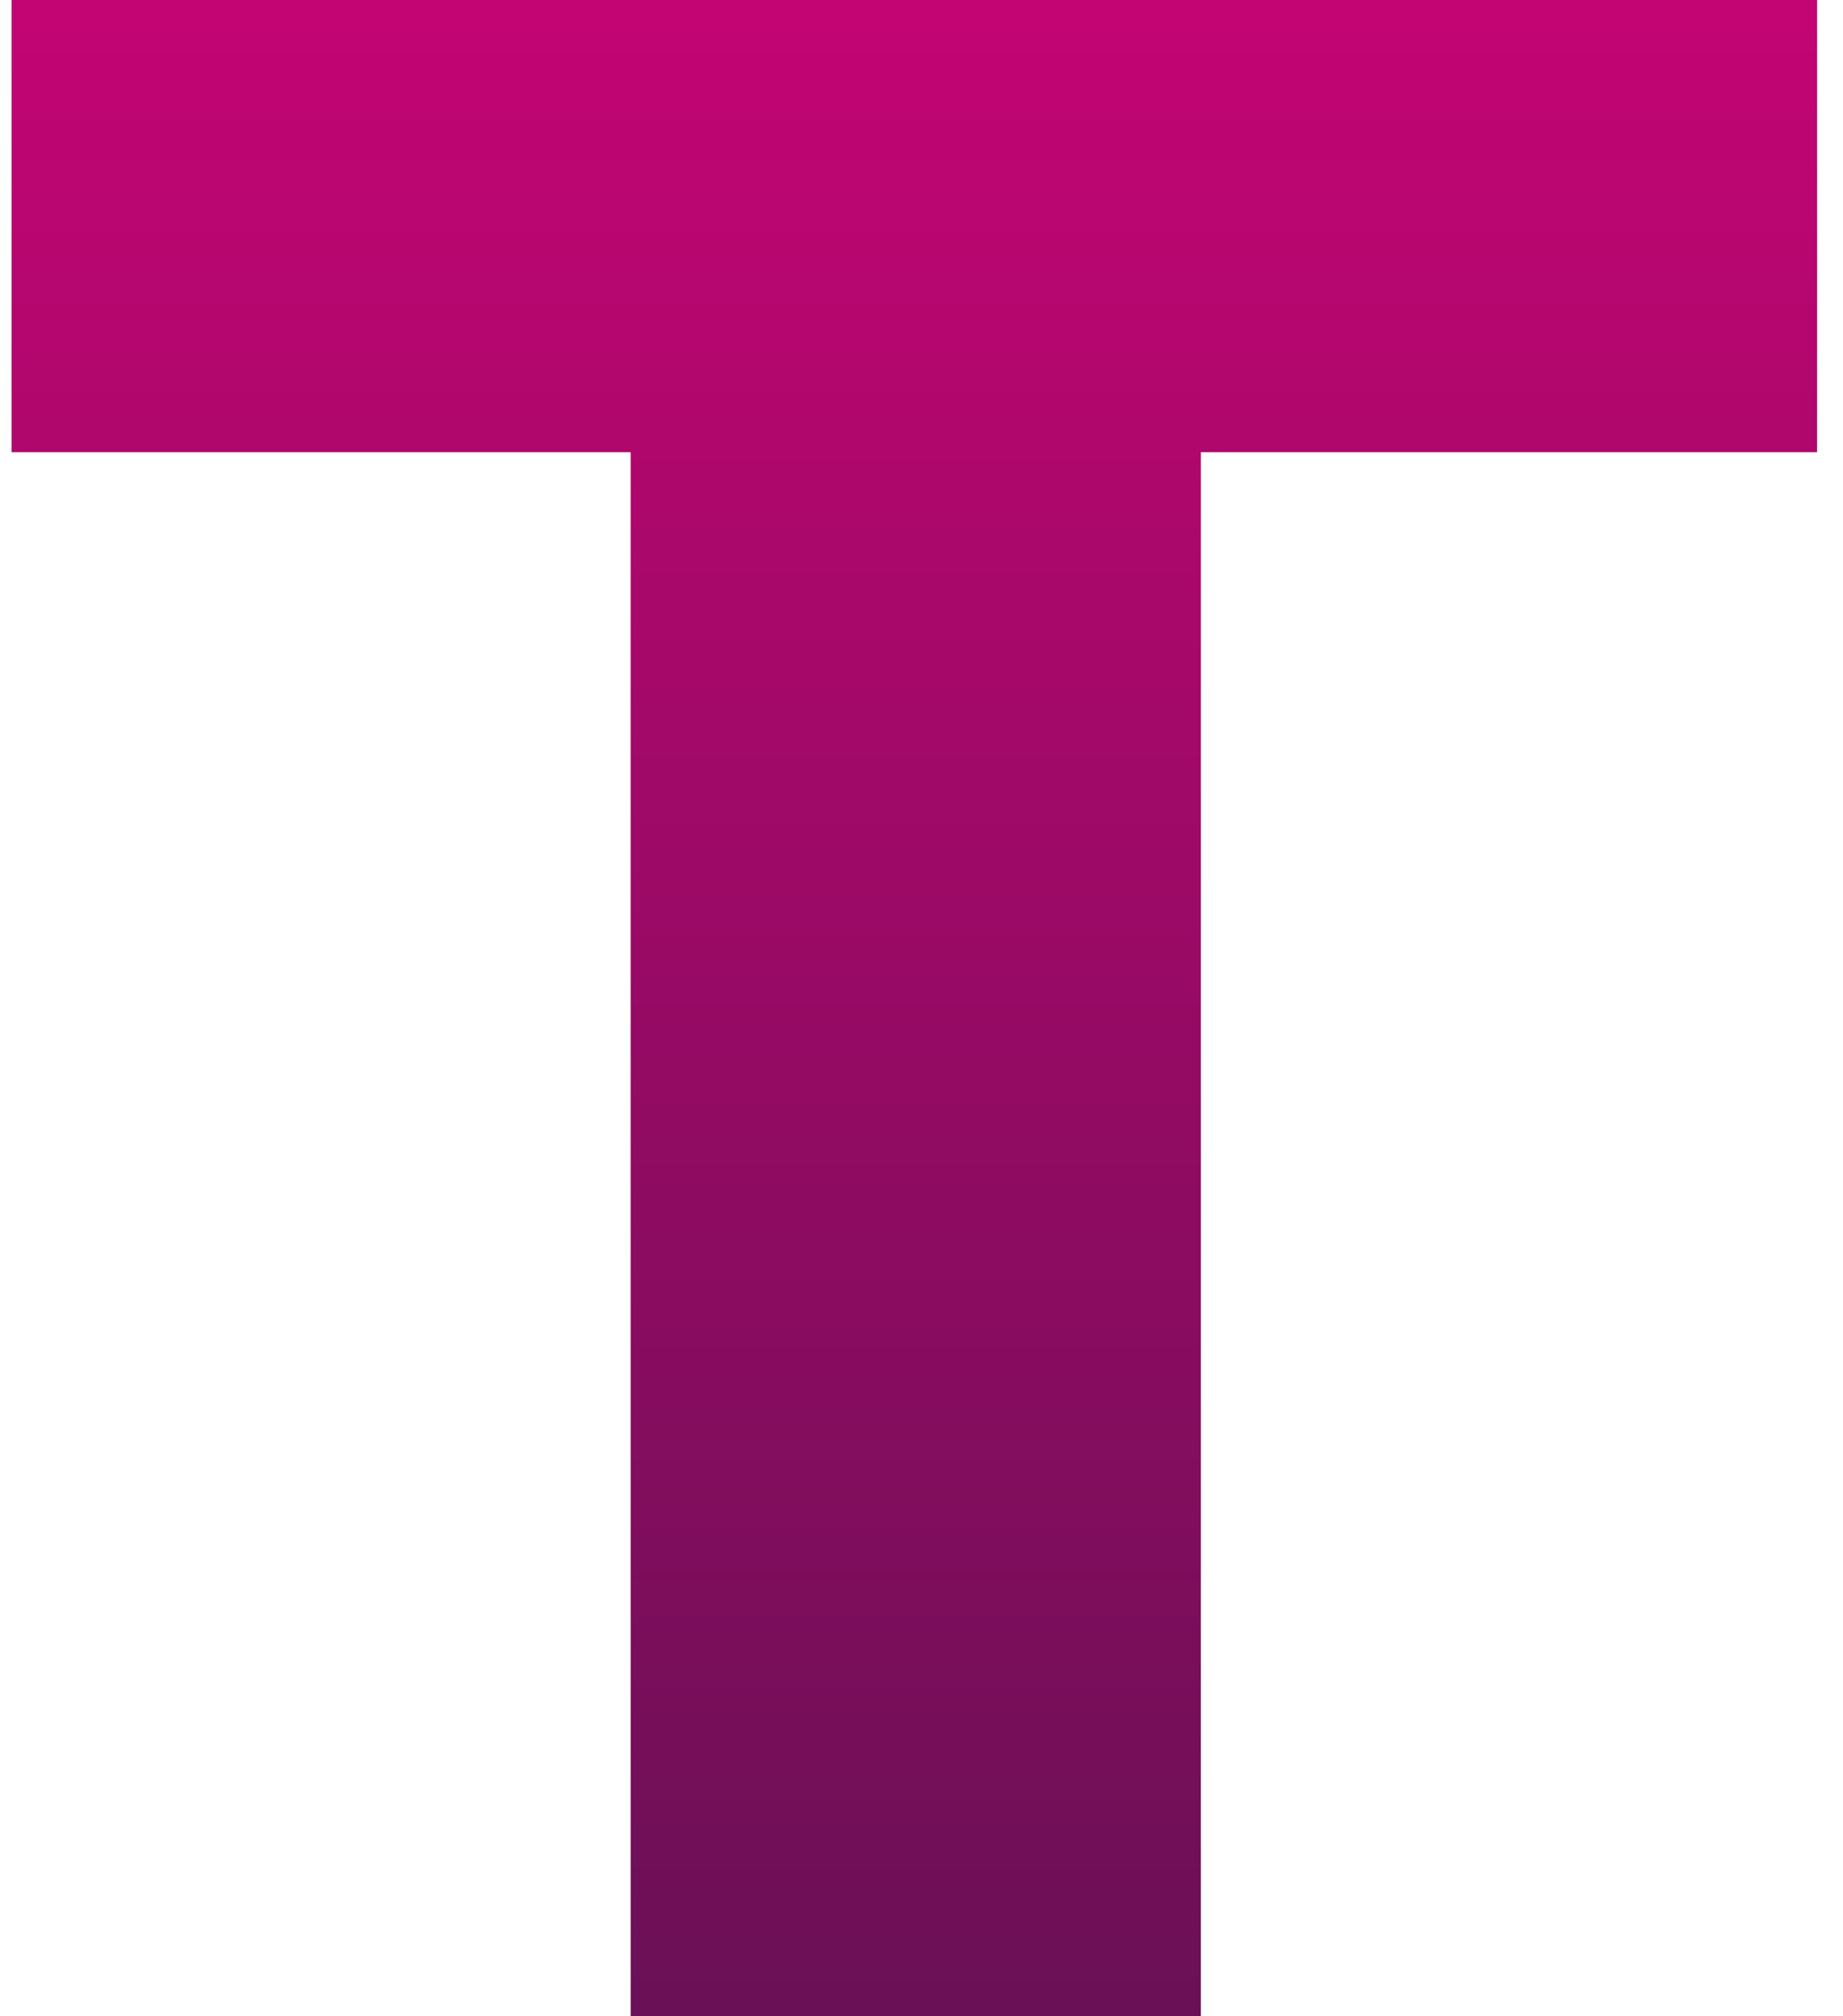 <svg width="64" height="70" viewBox="0 0 64 70" fill="none" xmlns="http://www.w3.org/2000/svg">
<path d="M21.9 70V15.7H0.4V-4.76837e-06H63.1V15.7H41.7V70H21.9Z" fill="url(#paint0_linear_8003_834)"/>
<defs>
<linearGradient id="paint0_linear_8003_834" x1="33" y1="-27" x2="33" y2="70" gradientUnits="userSpaceOnUse">
<stop stop-color="#E5007E"/>
<stop offset="1" stop-color="#6A1056"/>
</linearGradient>
</defs>
</svg>
